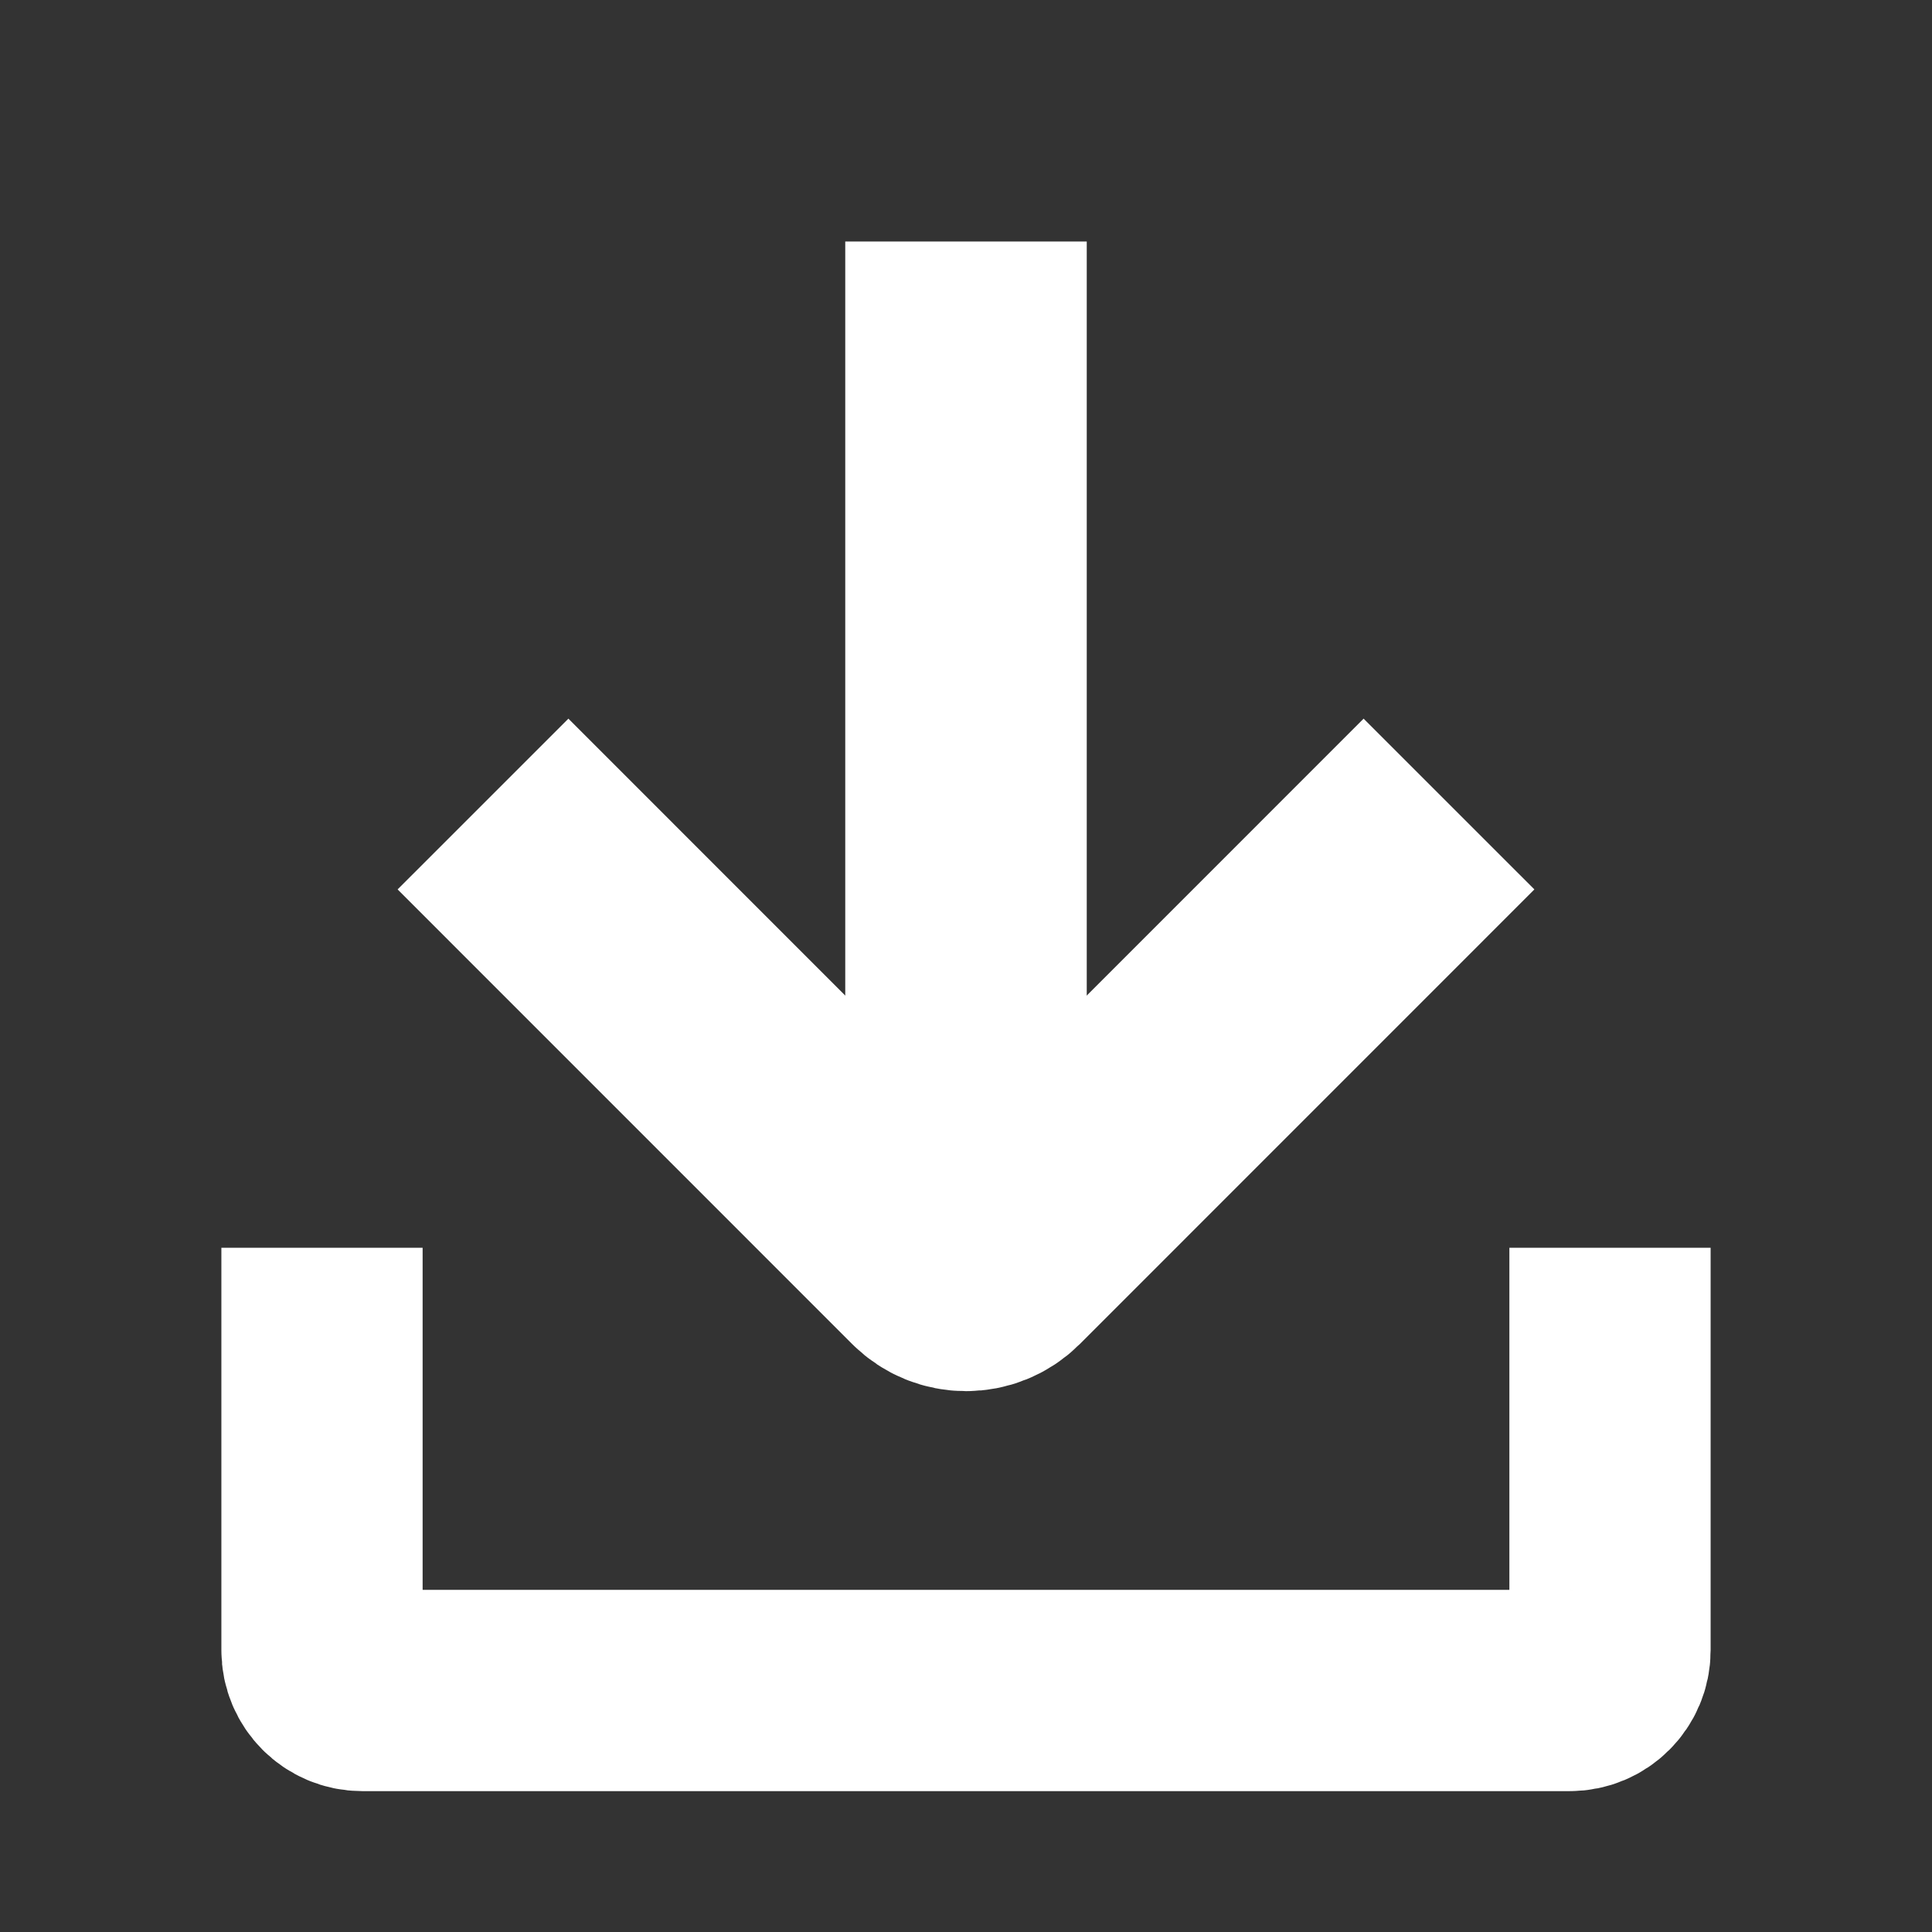 <svg width="24" height="24" viewBox="0 0 24 24" fill="none" xmlns="http://www.w3.org/2000/svg">
<rect x="0" y="0" width="24" height="24" fill="#333333" stroke="none"/>
<path d="M4 15.5V20.5C4 20.776 4.224 21 4.5 21H19.5C19.776 21 20 20.776 20 20.5V15.5" stroke="white" stroke-width="2.5"/>
<path d="M6 9.988L11.646 15.635C11.842 15.83 12.158 15.83 12.354 15.635L18 9.988" stroke="white" stroke-width="3"/>
<line x1="12" y1="3" x2="12" y2="15" stroke="white" stroke-width="3"/>
</svg>
